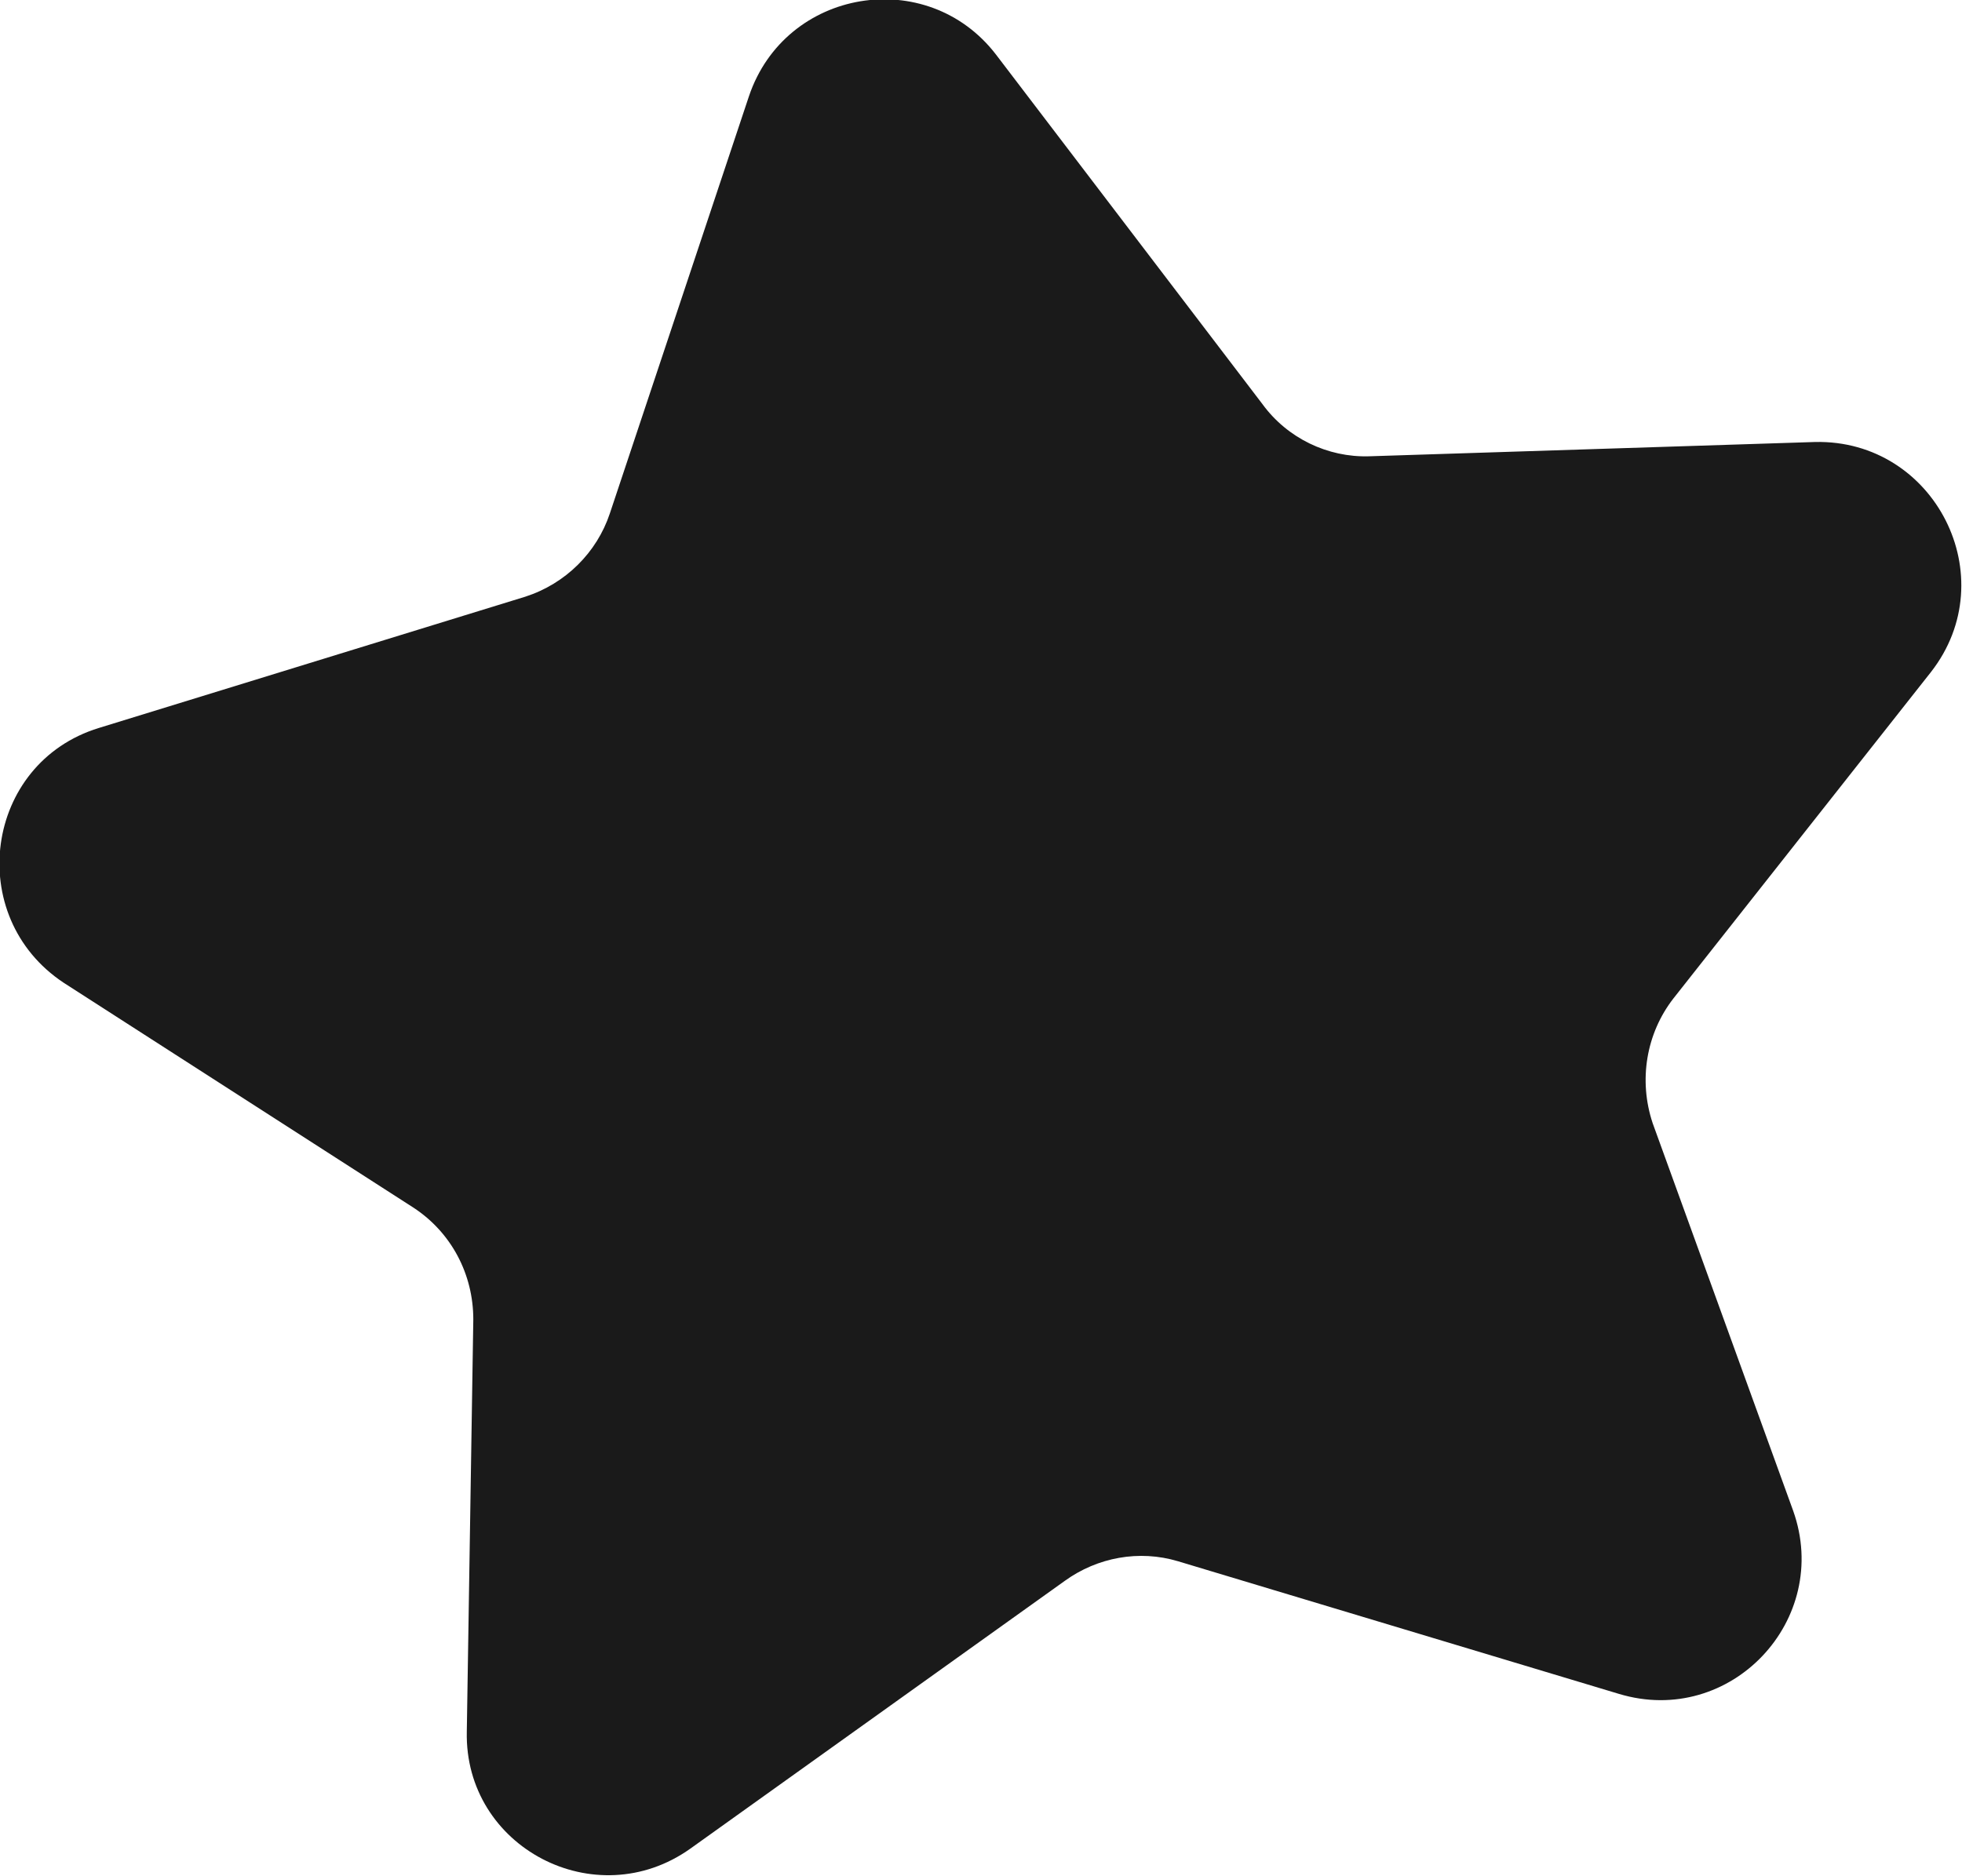 <svg width="15.089" height="14.433" viewBox="0 0 15.089 14.433" fill="none" xmlns="http://www.w3.org/2000/svg" xmlns:xlink="http://www.w3.org/1999/xlink">
	<desc>
			Created with Pixso.
	</desc>
	<defs/>
	<path id="Fill 1" d="M10.53 3.51C10.21 3.52 9.9 3.37 9.71 3.11L7.66 0.42C7.13 -0.27 6.04 -0.09 5.76 0.74L4.69 3.95C4.59 4.25 4.35 4.49 4.04 4.59L0.76 5.6C-0.12 5.87 -0.28 7.05 0.49 7.56L3.18 9.29C3.47 9.48 3.64 9.8 3.64 10.15L3.59 13.32C3.57 14.21 4.58 14.74 5.31 14.22L8.19 12.16C8.44 11.98 8.76 11.92 9.06 12.01L12.45 13.03C13.31 13.29 14.09 12.46 13.79 11.62L12.71 8.64C12.6 8.31 12.66 7.95 12.87 7.68L14.85 5.17C15.42 4.44 14.88 3.38 13.96 3.4L10.53 3.51Z" fill="#1A1A1A" fill-opacity="1" fill-rule="evenodd"/>
	<path id="Fill 1" d="M7.66 0.42C7.13 -0.27 6.04 -0.09 5.76 0.74L4.69 3.95C4.59 4.25 4.35 4.49 4.04 4.59L0.76 5.6C-0.12 5.87 -0.28 7.05 0.49 7.56L3.18 9.29C3.47 9.48 3.64 9.8 3.64 10.15L3.59 13.32C3.57 14.21 4.58 14.74 5.31 14.22L8.19 12.16C8.44 11.98 8.76 11.92 9.06 12.01L12.45 13.03C13.31 13.29 14.09 12.46 13.79 11.62L12.71 8.64C12.6 8.31 12.66 7.95 12.87 7.68L14.85 5.17C15.42 4.44 14.88 3.38 13.96 3.4L10.53 3.51C10.21 3.52 9.9 3.37 9.71 3.11L7.66 0.42Z" stroke="#017144" stroke-opacity="0" stroke-width="0"/>
</svg>

